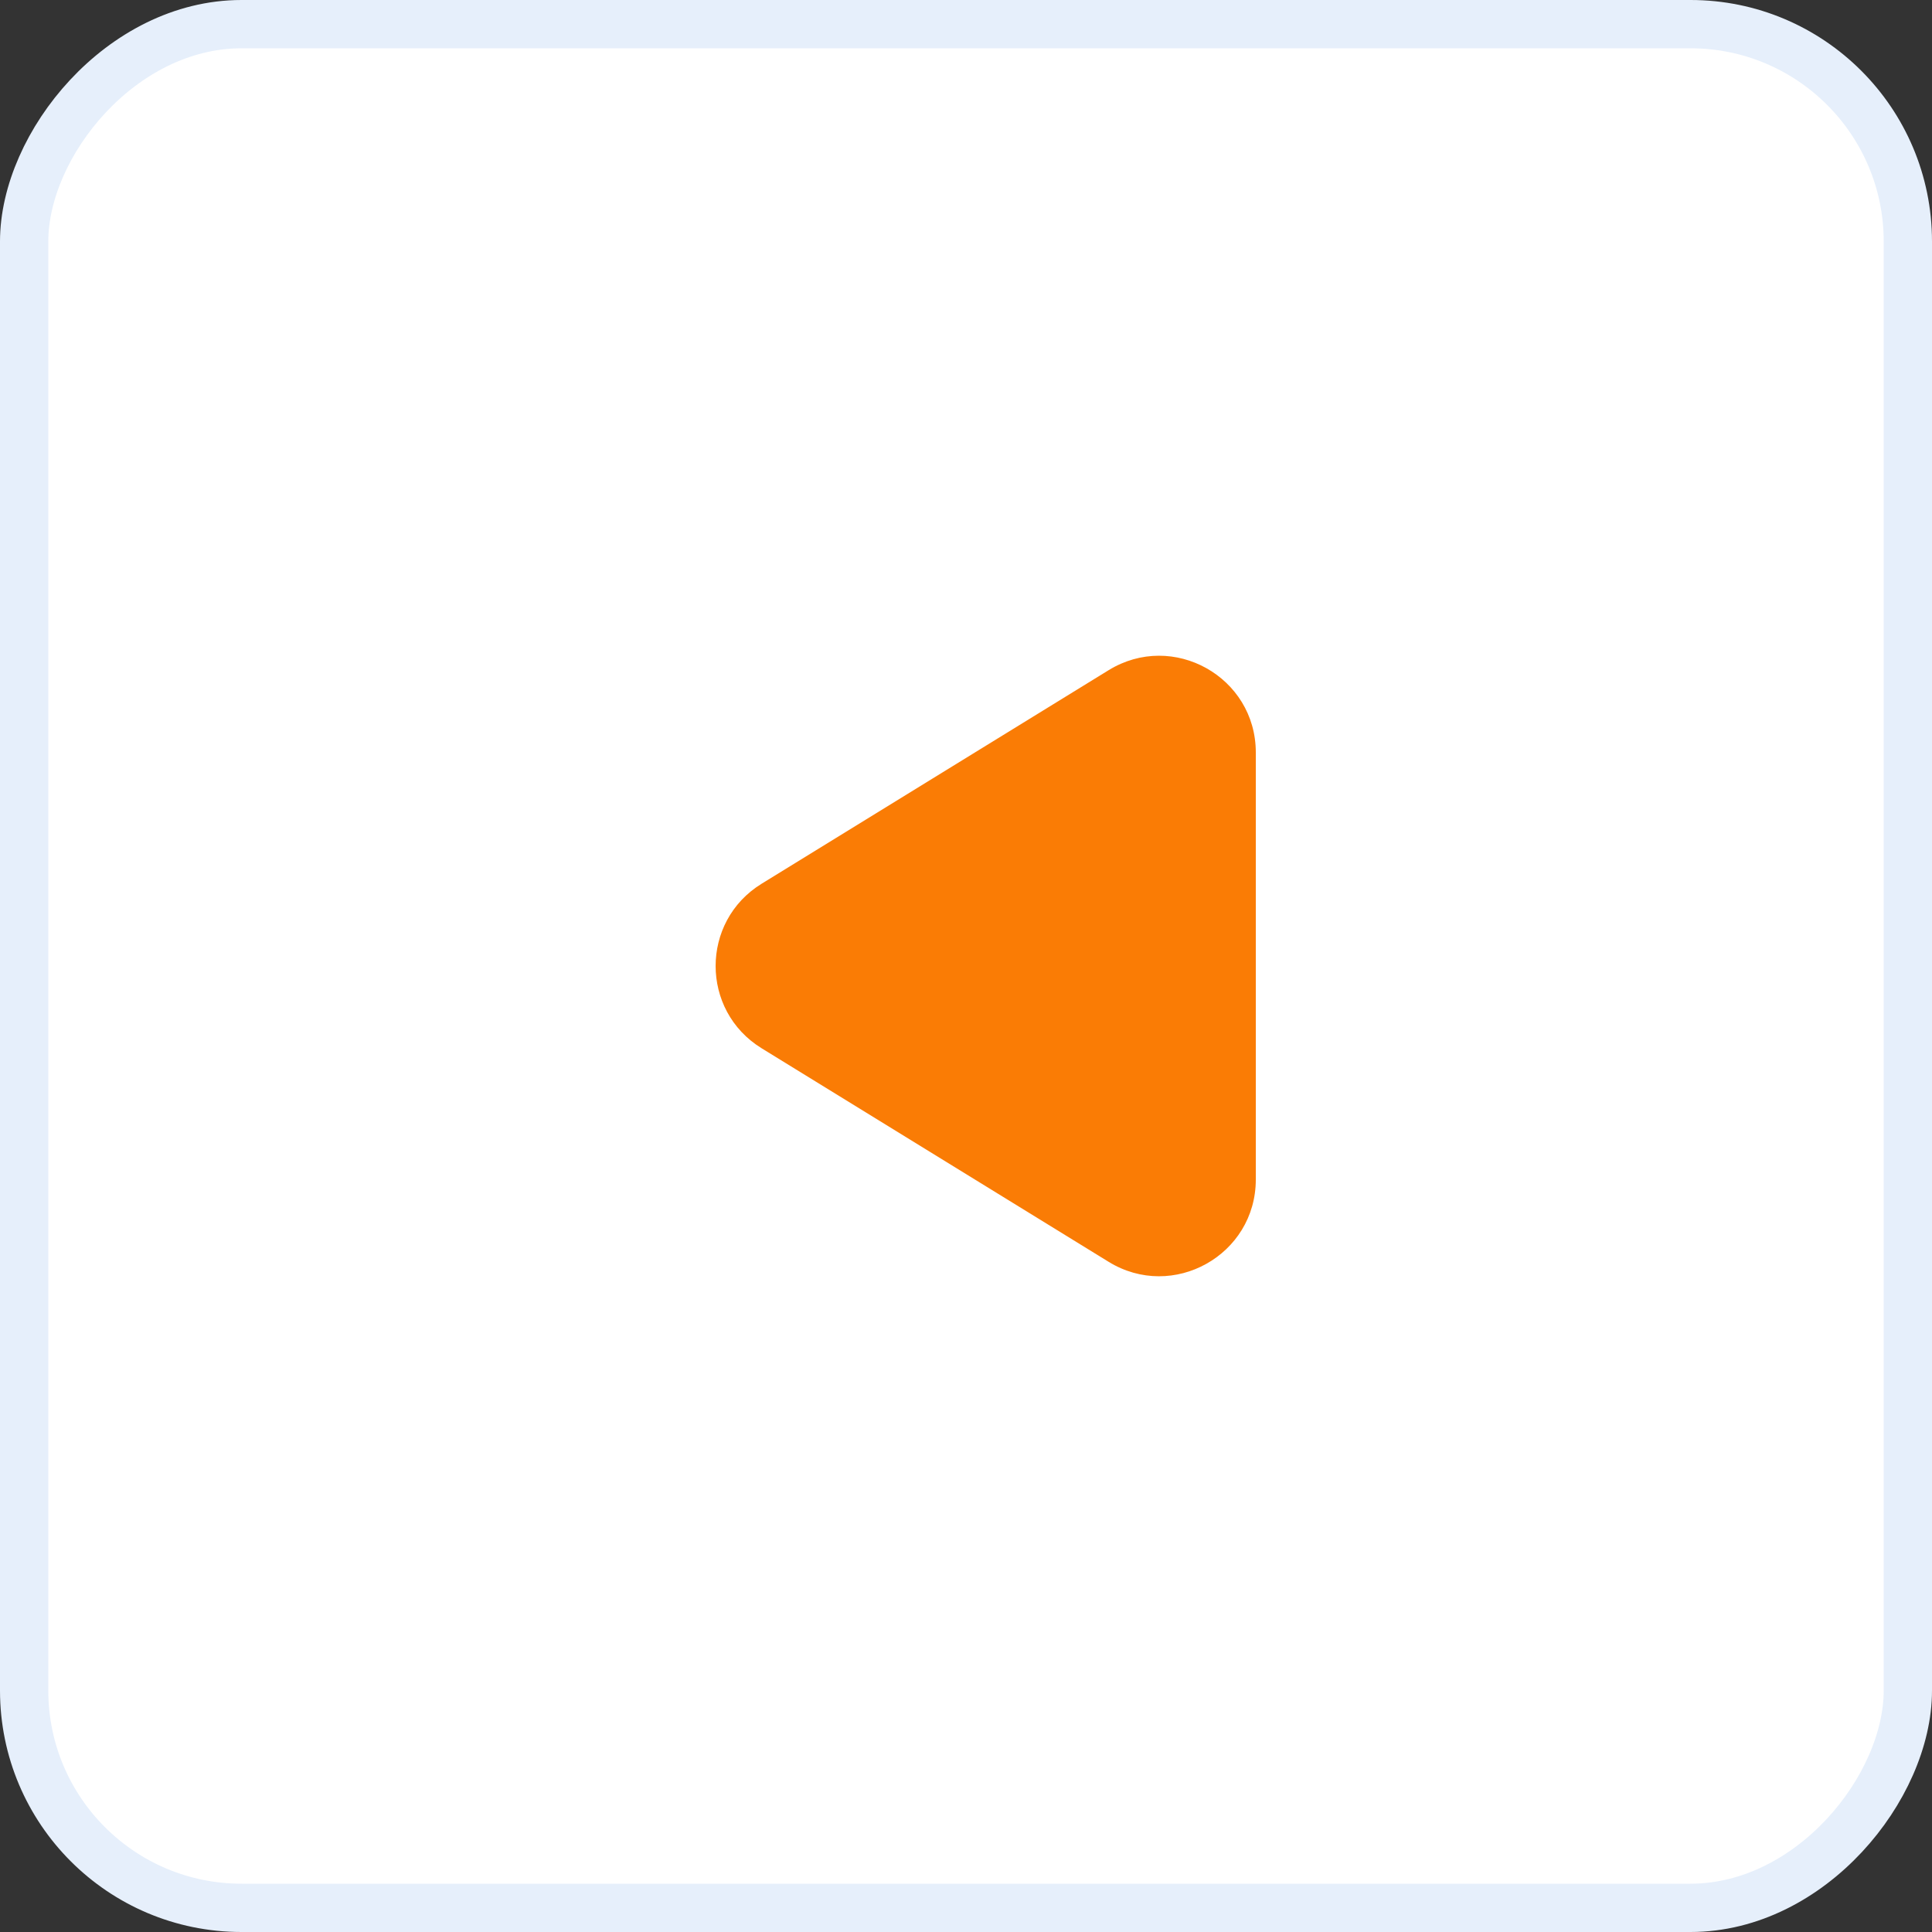 <svg width="40" height="40" viewBox="0 0 40 40" fill="none" xmlns="http://www.w3.org/2000/svg">
<rect x="0" y="0" width="40" height="40" fill="#333333" stroke="none"/>
<rect x="-0.5" y="0.5" width="39" height="39" rx="4.5" transform="matrix(-1 0 0 1 39 0)" fill="white" stroke="#E6EFFB"/>
<path d="M26 24.421V15.579C26 14.014 24.284 13.056 22.952 13.876L15.768 18.297C14.499 19.078 14.499 20.922 15.768 21.703L22.952 26.124C24.284 26.944 26 25.985 26 24.421Z" fill="#FA7C05"/>
</svg>
